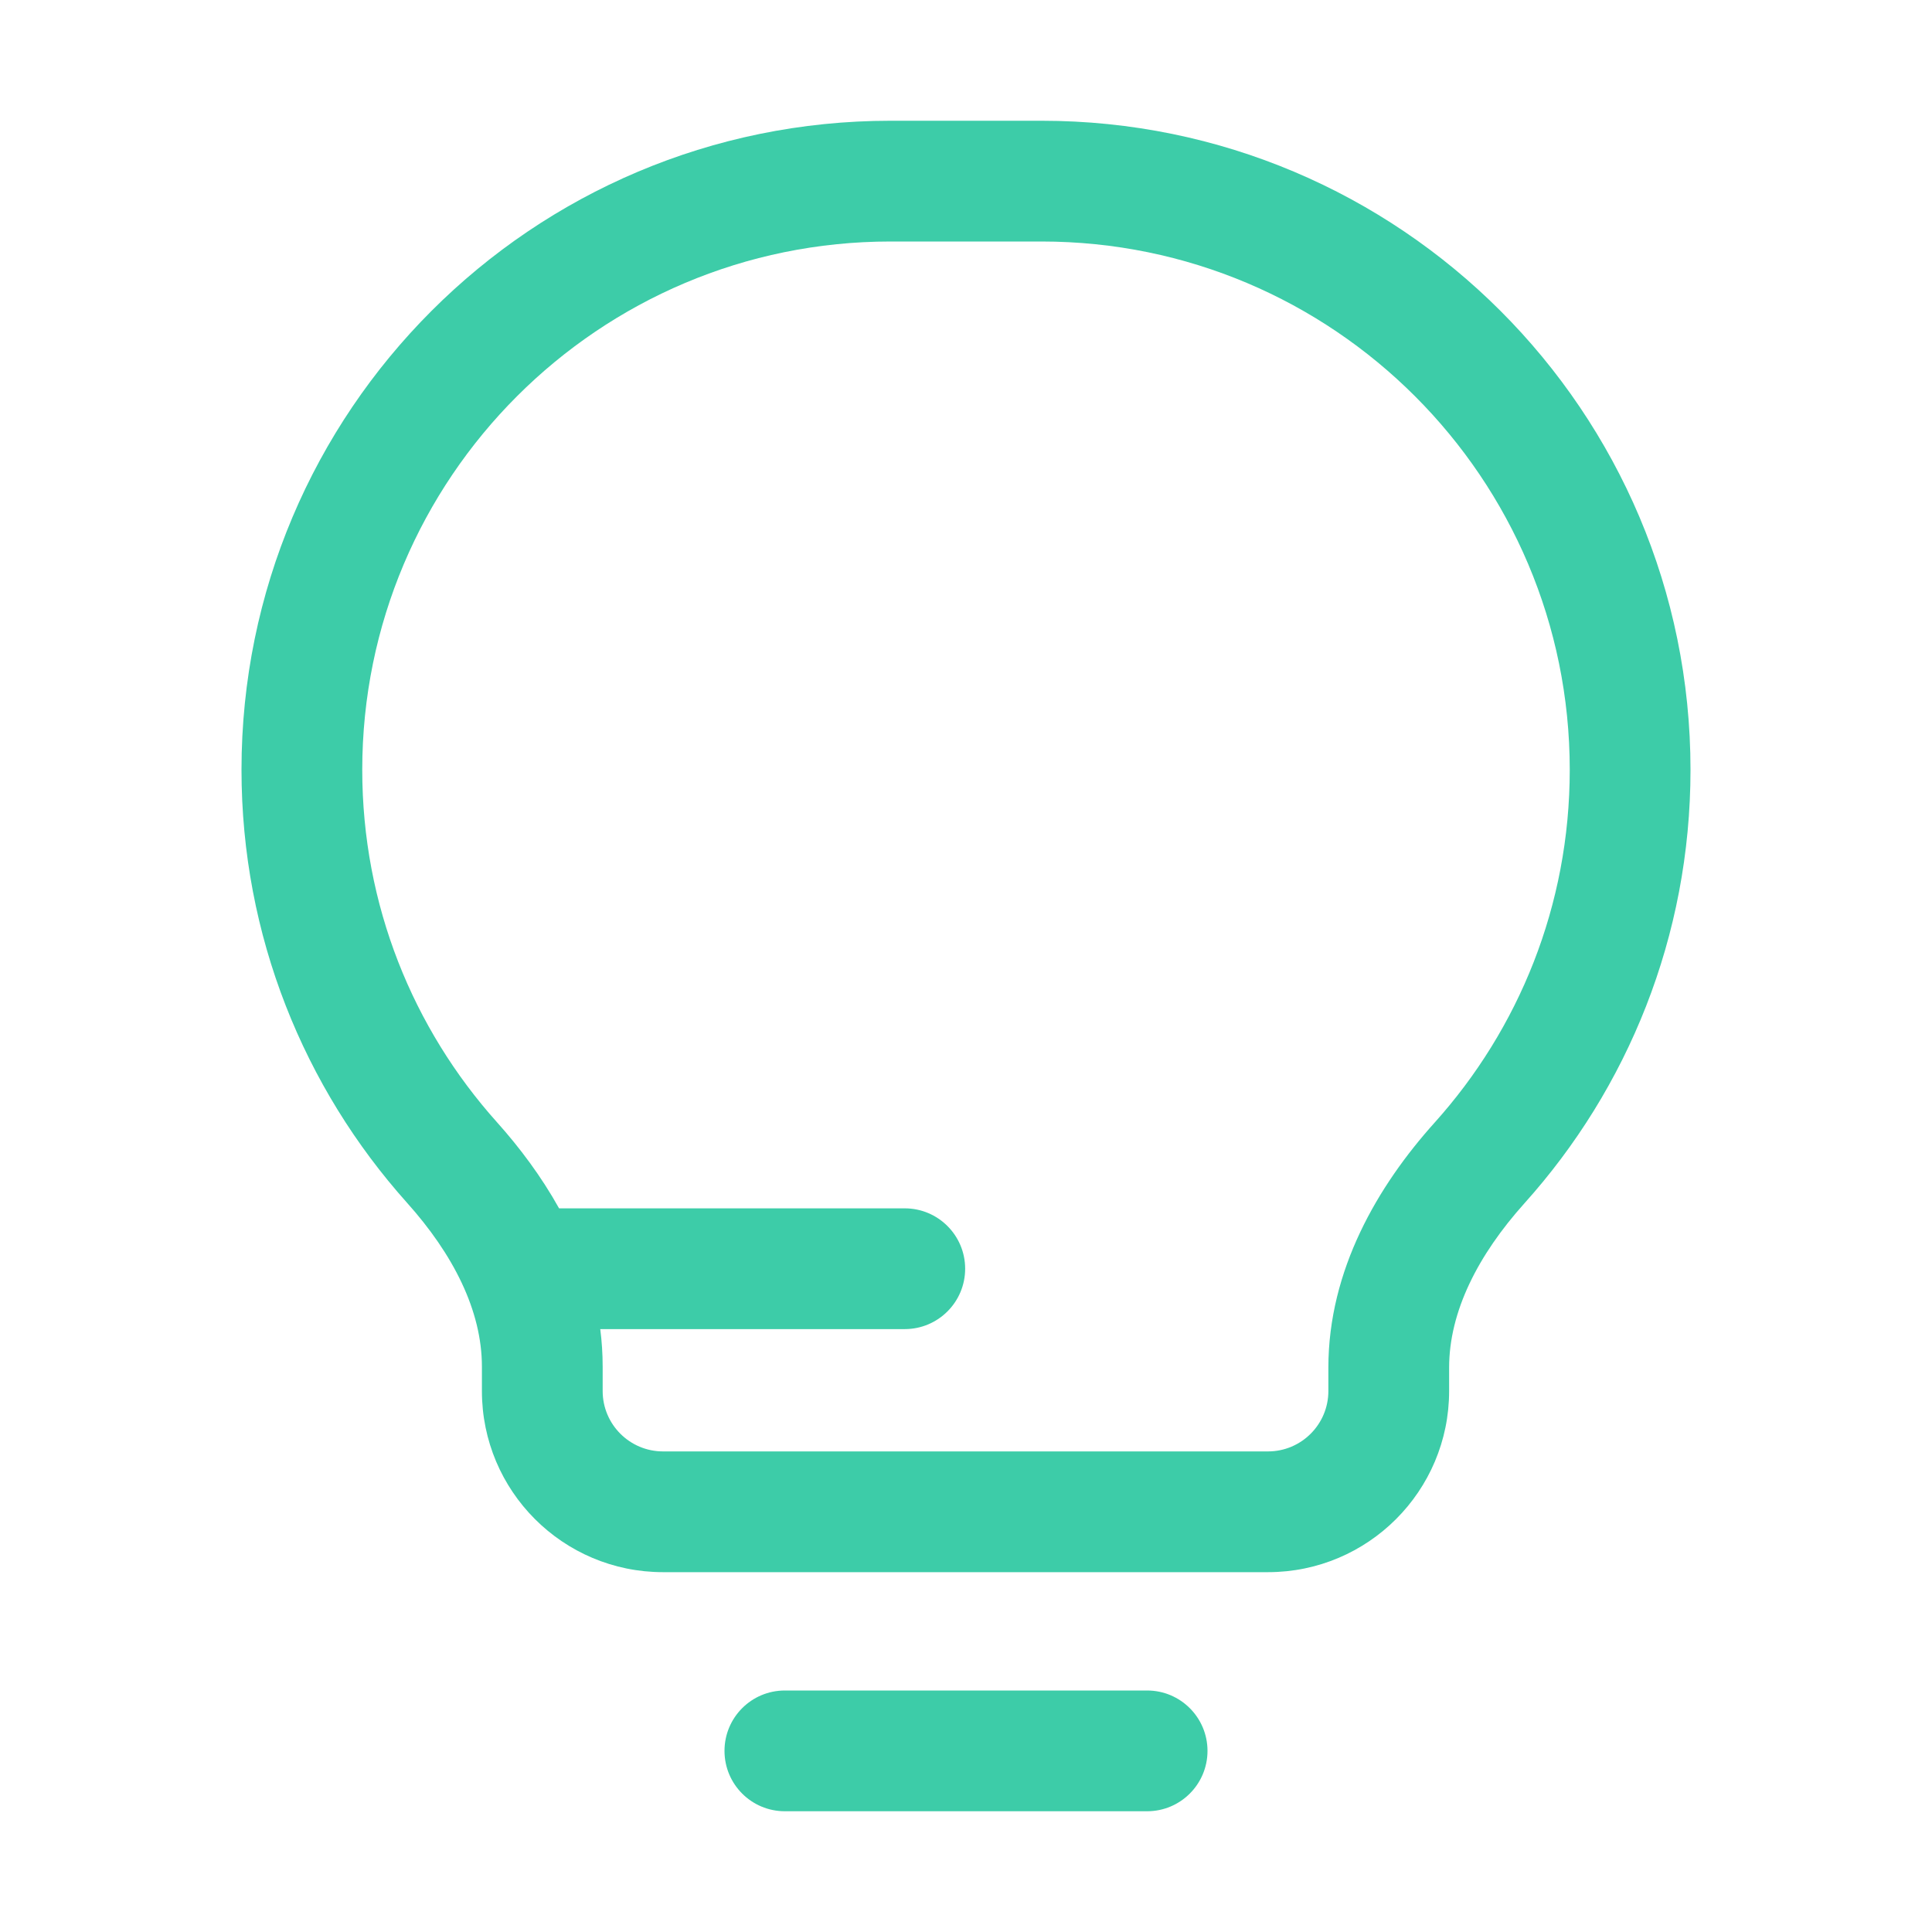 <svg width="24" height="24" viewBox="0 0 16 16" fill="none" xmlns="http://www.w3.org/2000/svg"><path fill-rule="evenodd" clip-rule="evenodd" d="M7.375 1C4.406 1 2 3.406 2 6.375C2 7.752 2.519 9.009 3.37 9.96C3.752 10.386 3.991 10.853 3.991 11.318V11.52C3.991 12.348 4.662 13.02 5.491 13.02L10.501 13.02C11.329 13.02 12.001 12.348 12.001 11.52V11.326C12.001 10.861 12.241 10.393 12.624 9.966C13.479 9.015 14 7.755 14 6.375C14 3.406 11.594 1 8.625 1H7.375ZM3 6.375C3 3.959 4.959 2 7.375 2H8.625C11.041 2 13 3.959 13 6.375C13 7.499 12.577 8.523 11.88 9.298C11.411 9.82 11.001 10.517 11.001 11.326V11.52C11.001 11.796 10.777 12.02 10.501 12.02L5.491 12.02C5.215 12.02 4.991 11.796 4.991 11.52V11.318C4.991 11.212 4.984 11.108 4.971 11.007H7.493C7.769 11.007 7.993 10.783 7.993 10.507C7.993 10.231 7.769 10.007 7.493 10.007H4.63C4.483 9.743 4.304 9.504 4.115 9.293C3.421 8.518 3 7.497 3 6.375Z" fill="#3DCCA8"></path><path d="M6 14.5C6 14.224 6.223 14 6.5 14H9.5C9.776 14 10 14.224 10 14.5C10 14.776 9.776 15 9.5 15H6.5C6.223 15 6 14.776 6 14.5Z" fill="#3DCCA8"></path></svg>